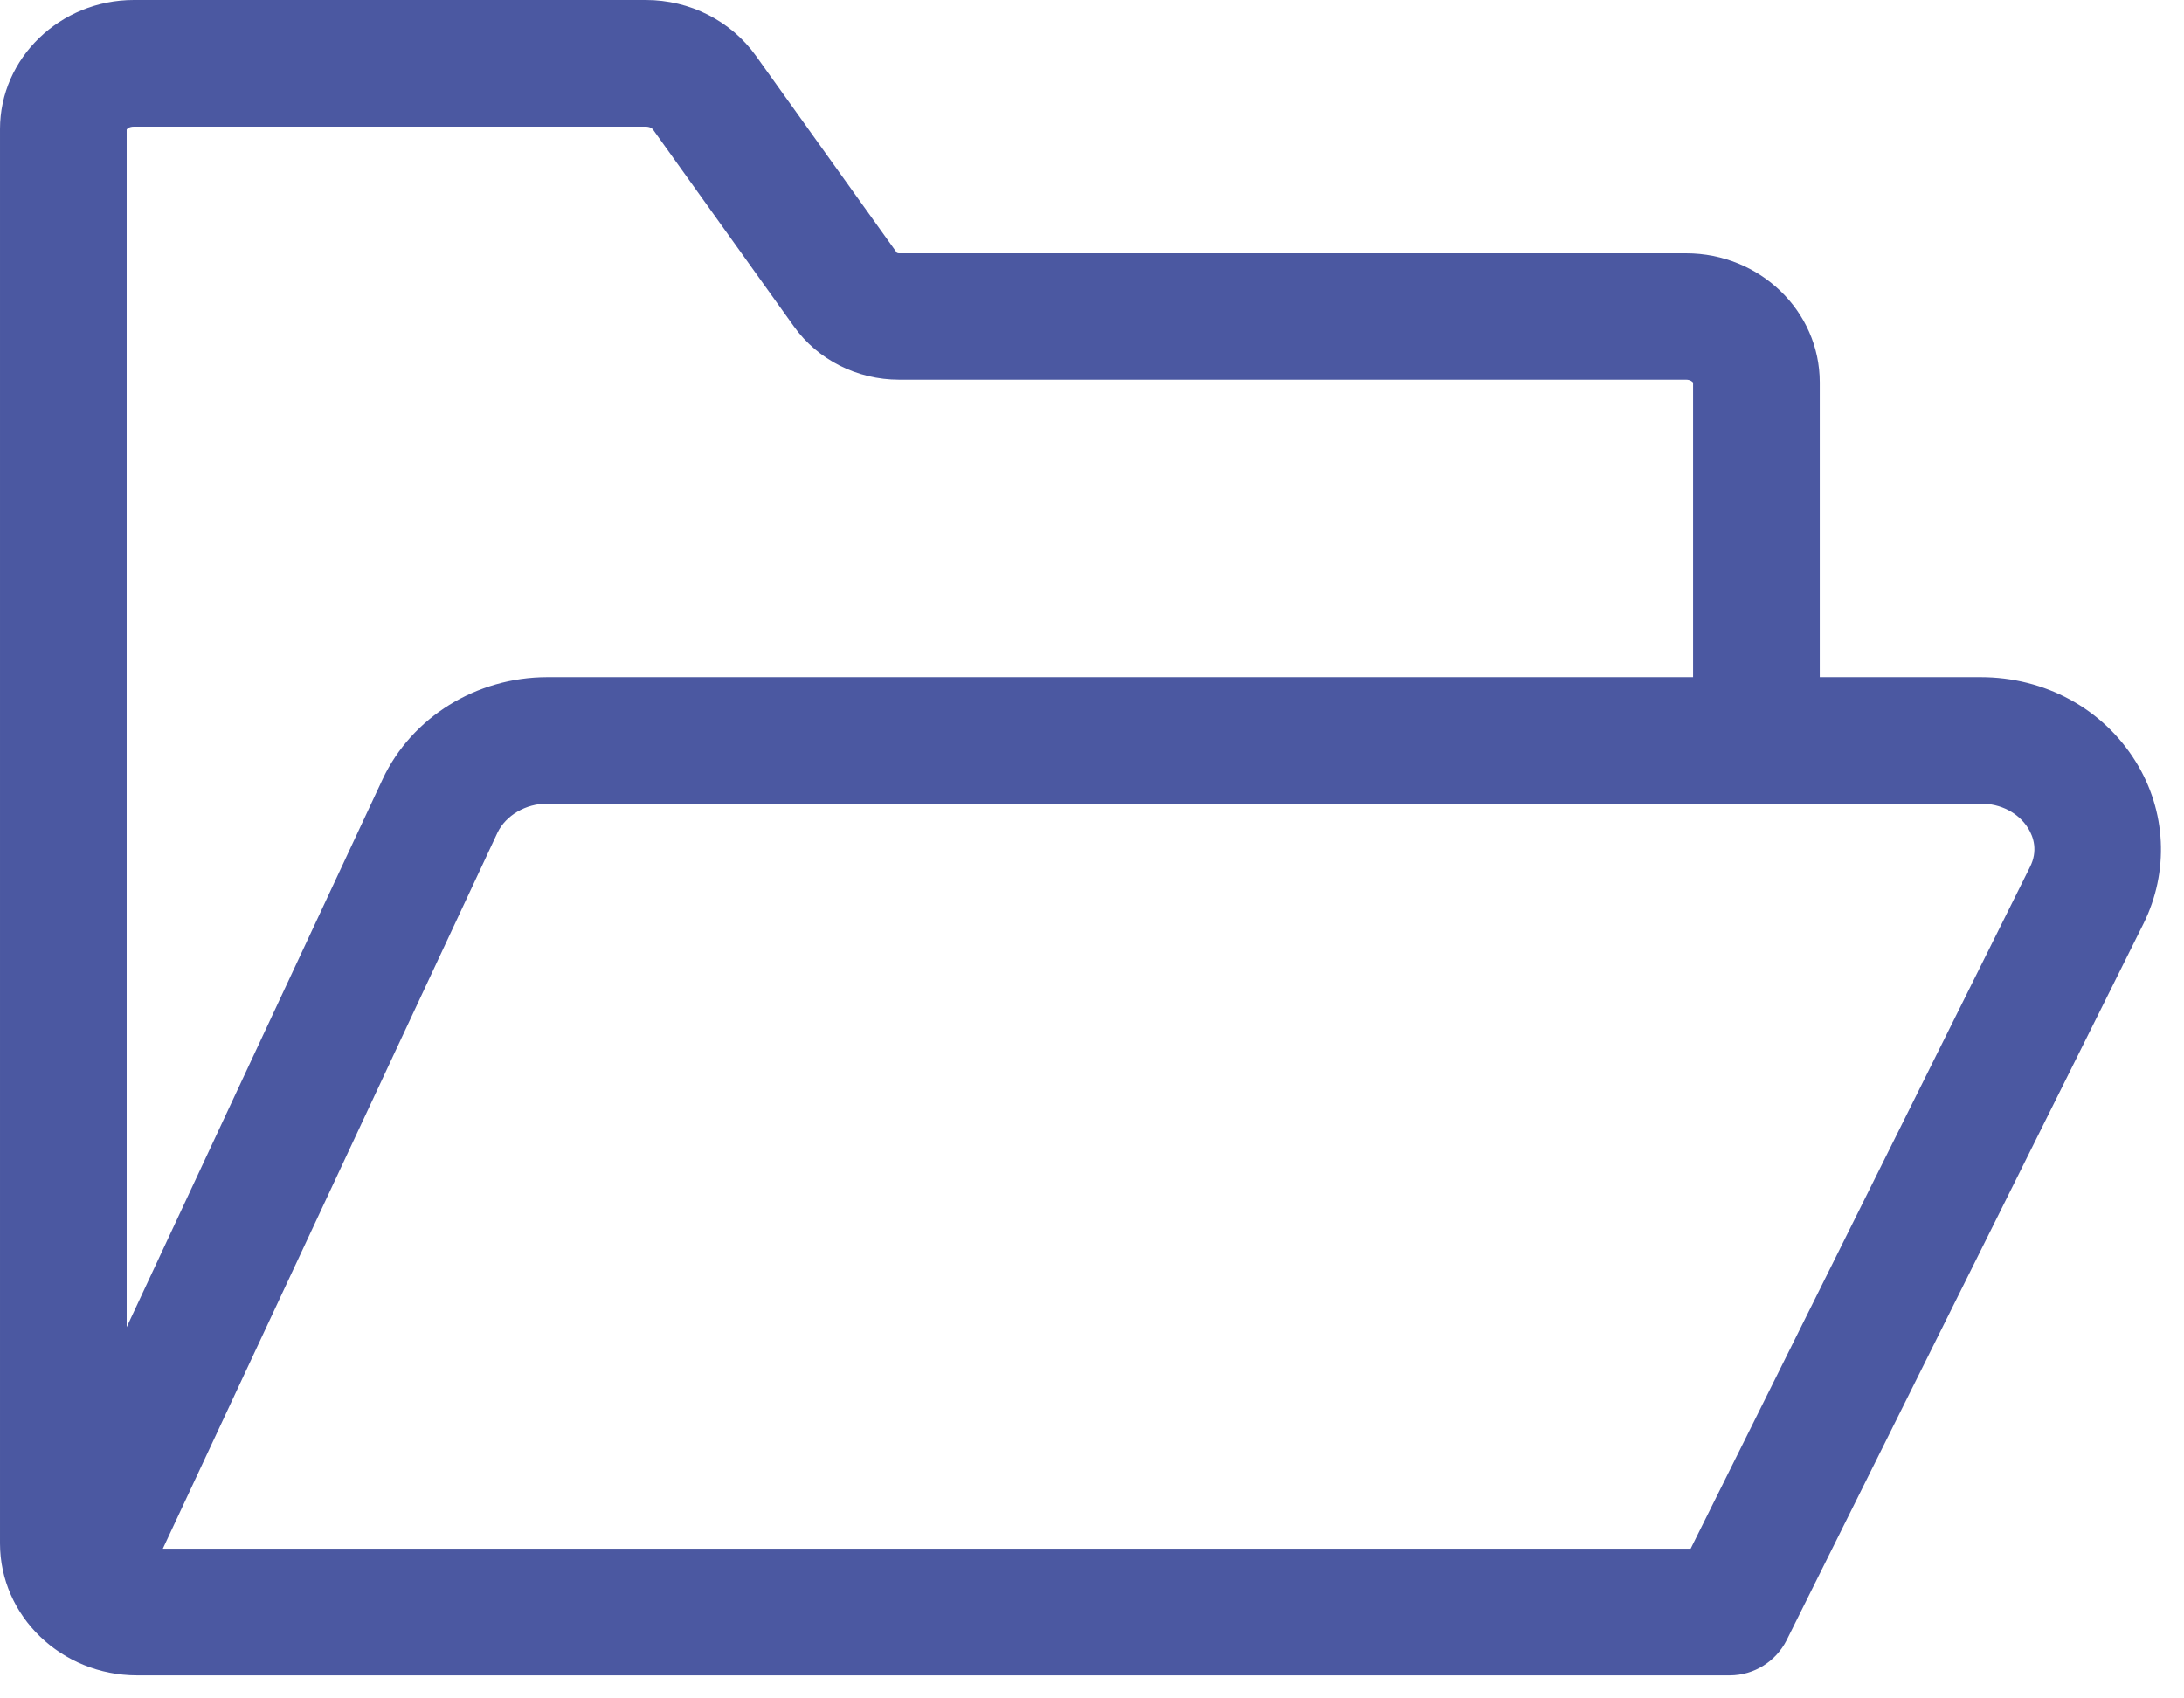 <?xml version="1.0" encoding="UTF-8" standalone="no"?><!DOCTYPE svg PUBLIC "-//W3C//DTD SVG 1.1//EN" "http://www.w3.org/Graphics/SVG/1.1/DTD/svg11.dtd"><svg width="100%" height="100%" viewBox="0 0 9 7" version="1.1" xmlns="http://www.w3.org/2000/svg" xmlns:xlink="http://www.w3.org/1999/xlink" xml:space="preserve" xmlns:serif="http://www.serif.com/" style="fill-rule:evenodd;clip-rule:evenodd;stroke-linejoin:round;stroke-miterlimit:2;"><path d="M8.801,3.139c-0.135,-0.218 -0.374,-0.348 -0.639,-0.348l-0.663,-0l0,-1.215c0,-0.294 -0.247,-0.532 -0.551,-0.532l-3.243,-0c-0.005,-0 -0.008,-0.002 -0.009,-0.002l-0.581,-0.812c-0.103,-0.144 -0.272,-0.23 -0.454,-0.23l-2.109,0c-0.304,0 -0.552,0.239 -0.552,0.532l0,5.829c0,0.3 0.253,0.544 0.565,0.544l6.563,0c0.102,0 0.191,-0.059 0.234,-0.144l1.471,-2.954c0.106,-0.214 0.095,-0.464 -0.032,-0.668Zm-8.249,-2.617l2.109,-0c0.016,-0 0.027,0.007 0.03,0.012l0.581,0.812c0.098,0.137 0.26,0.219 0.433,0.219l3.243,0c0.018,0 0.027,0.009 0.029,0.012l0,1.214l-4.721,-0c-0.293,-0 -0.559,0.165 -0.679,0.42l-1.055,2.259l-0,-4.936c0.002,-0.004 0.011,-0.012 0.03,-0.012Zm7.813,3.052l-1.398,2.809l-6.296,0l1.379,-2.951c0.034,-0.071 0.116,-0.12 0.206,-0.12l5.906,0c0.083,0 0.156,0.038 0.196,0.102c0.022,0.036 0.041,0.093 0.007,0.16" style="fill:#4b58a1;fill-rule:nonzero;"/></svg>